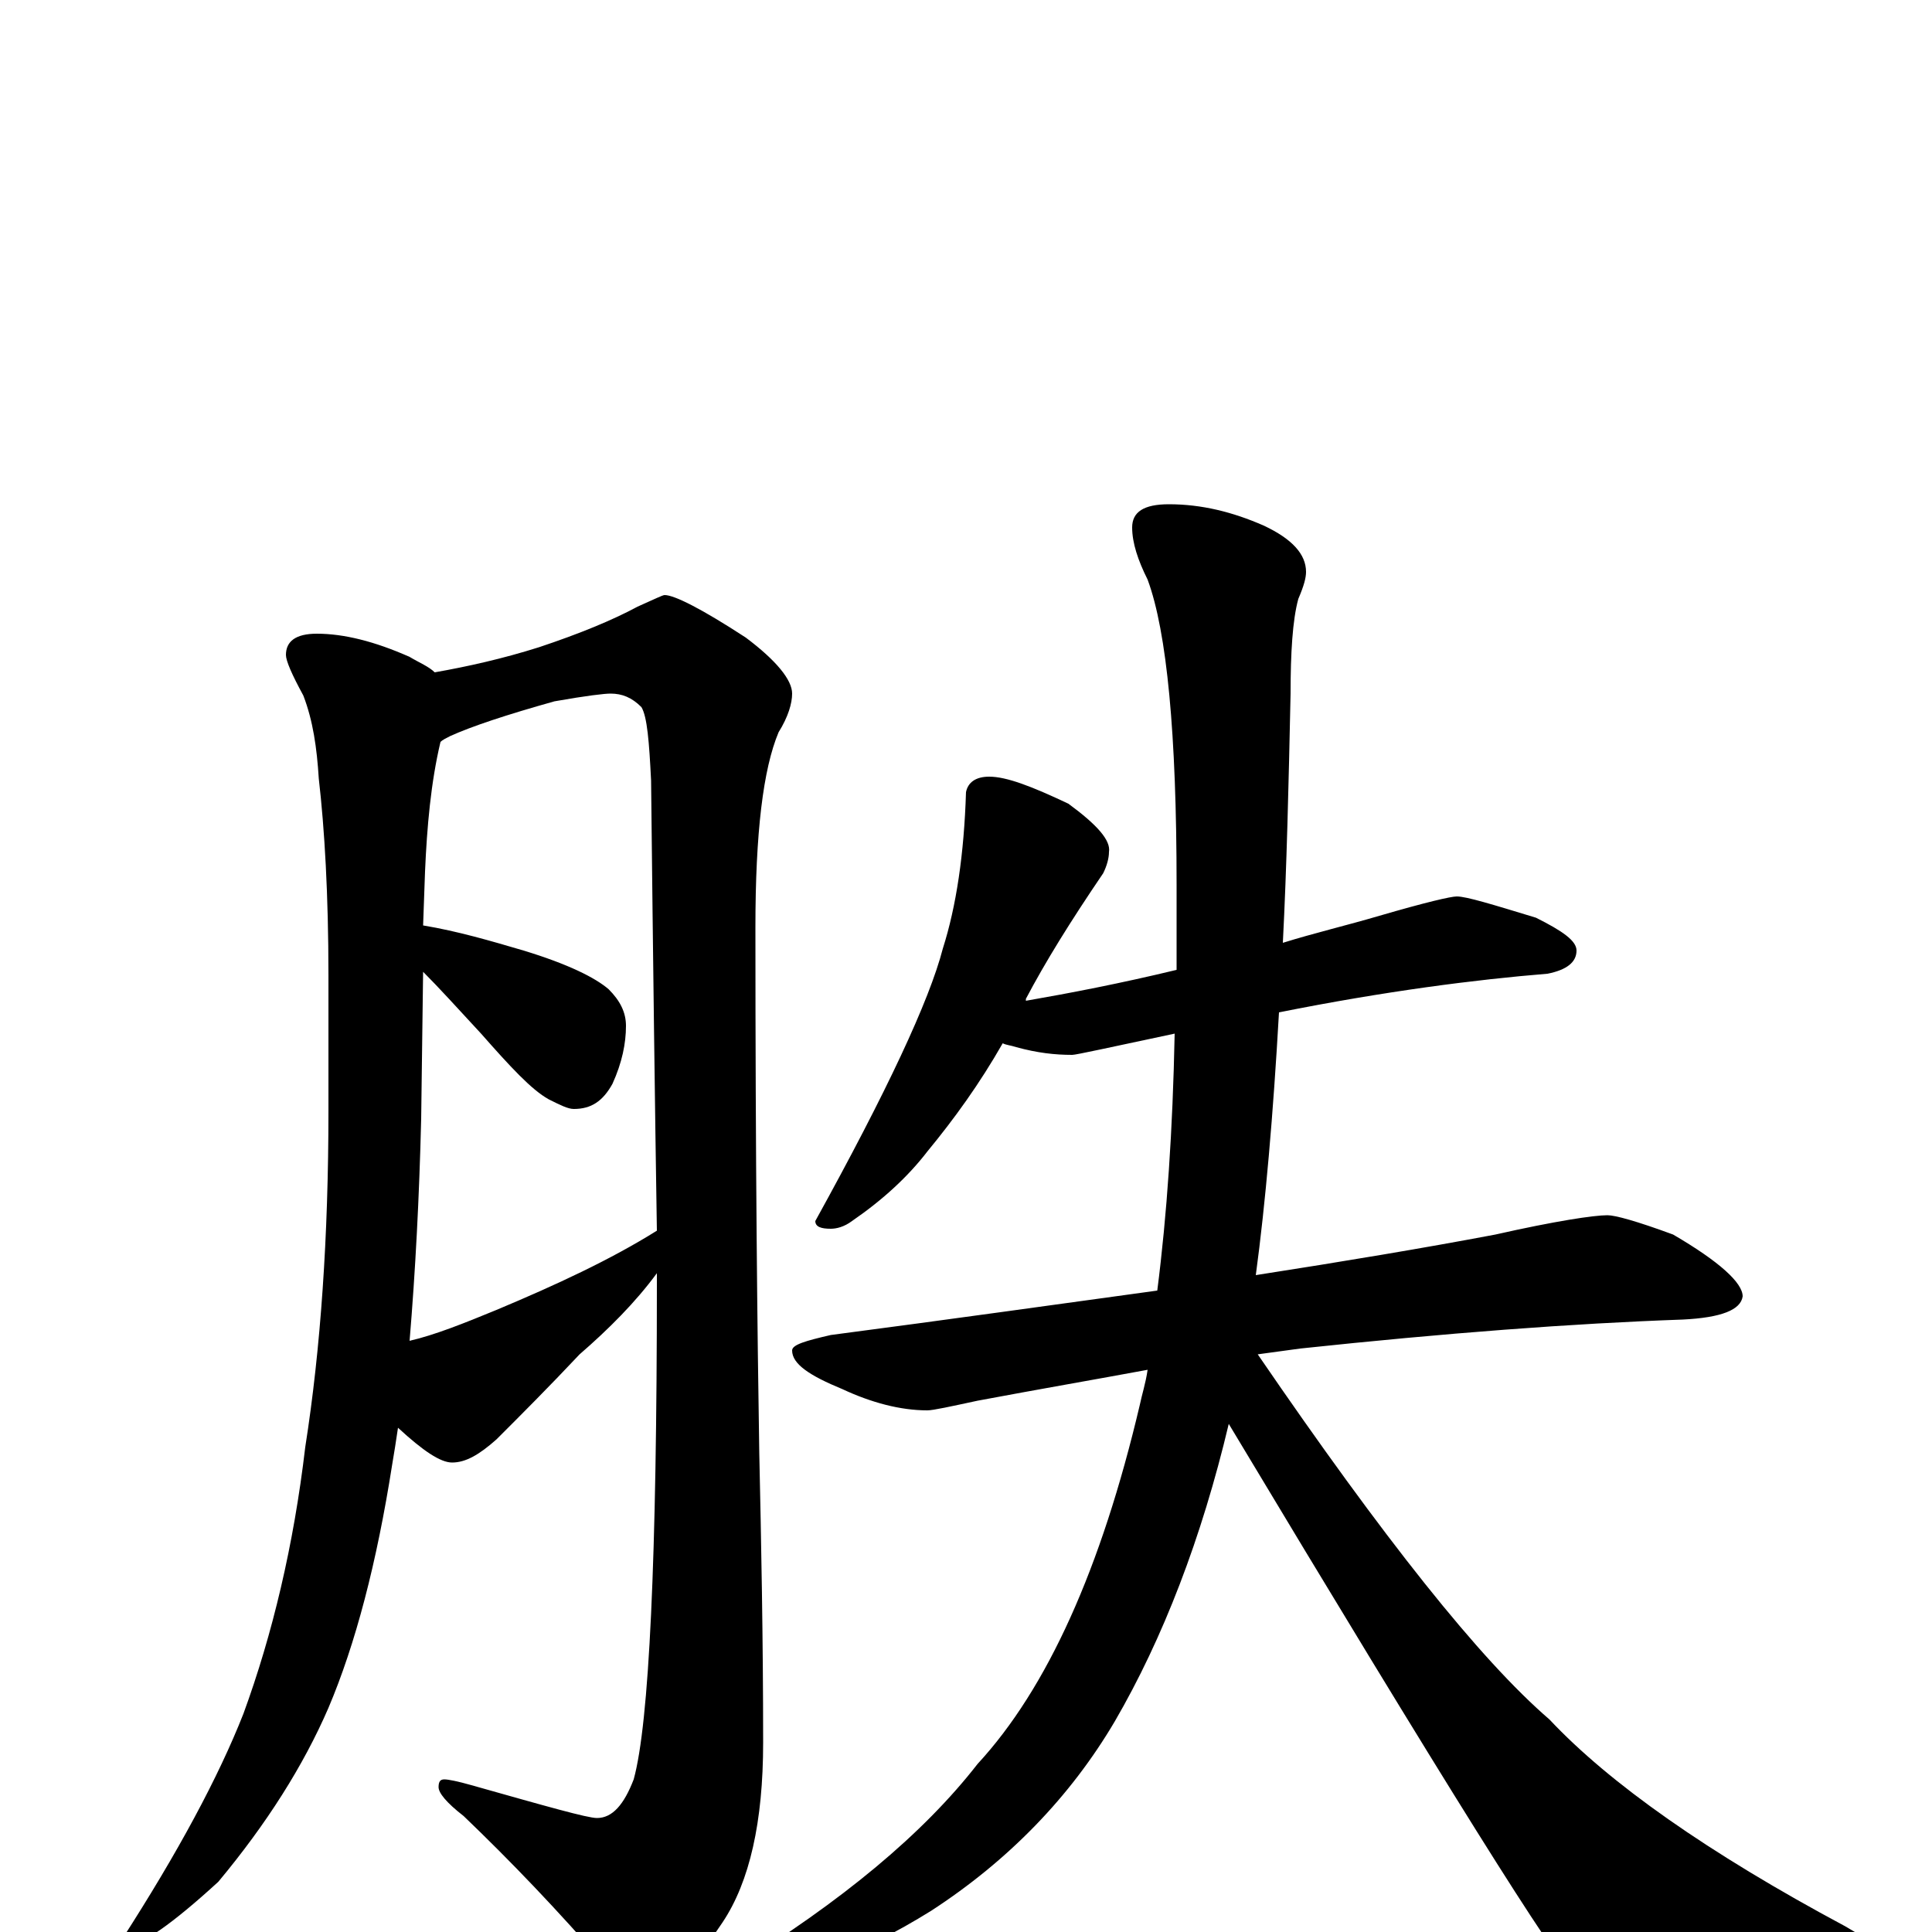 <?xml version="1.0" encoding="utf-8" ?>
<!DOCTYPE svg PUBLIC "-//W3C//DTD SVG 1.1//EN" "http://www.w3.org/Graphics/SVG/1.1/DTD/svg11.dtd">
<svg version="1.1" id="Layer_1" xmlns="http://www.w3.org/2000/svg" xmlns:xlink="http://www.w3.org/1999/xlink" x="0px" y="145px" width="1000px" height="1000px" viewBox="0 0 1000 1000" enable-background="new 0 0 1000 1000" xml:space="preserve">
<g id="Layer_1">
<path id="glyph" transform="matrix(1 0 0 -1 0 1000)" d="M164,672C178,672 194,668 212,660C217,657 222,655 225,652C242,655 260,659 279,665C300,672 317,679 330,686C339,690 343,692 344,692C349,692 363,685 386,670C402,658 410,648 410,641C410,636 408,629 403,621C395,602 391,569 391,520C391,399 392,309 393,248C394,202 395,152 395,98C395,57 388,26 374,5C358,-19 344,-31 332,-31C327,-31 321,-27 314,-18C289,11 264,37 240,60C231,67 227,72 227,75C227,78 228,79 230,79C232,79 237,78 244,76C283,65 304,59 309,59C317,59 323,66 328,79C336,108 340,193 340,336C340,337 340,339 340,341C329,326 315,312 300,299C284,282 270,268 257,255C248,247 241,243 234,243C228,243 219,249 206,261C205,254 204,248 203,242C195,191 184,149 170,116C157,86 138,56 113,26C89,4 73,-7 66,-7C64,-7 63,-6 63,-4C92,41 113,80 126,113C141,154 152,200 158,251C166,302 170,360 170,425l0,70C170,537 168,571 165,597C164,613 162,627 157,640C151,651 148,658 148,661C148,668 153,672 164,672M212,306C225,309 240,315 257,322C288,335 316,348 340,363C339,426 338,503 337,596C336,616 335,629 332,634C327,639 322,641 316,641C313,641 304,640 287,637C262,630 244,624 233,619C231,618 229,617 228,616C223,595 221,572 220,549l-1,-28C237,518 254,513 271,508C294,501 308,494 315,488C321,482 324,476 324,469C324,460 322,450 317,439C312,430 306,426 297,426C294,426 290,428 284,431C275,436 264,448 249,465C237,478 227,489 219,497l-1,-76C217,380 215,342 212,306M512,598C521,598 534,593 553,584C568,573 575,565 574,559C574,556 573,552 571,548C554,523 541,502 531,483l0,-1C554,486 580,491 609,498C609,513 609,527 609,542C609,620 604,673 594,700C589,710 586,719 586,727C586,735 592,739 605,739C622,739 638,735 654,728C669,721 676,713 676,704C676,701 675,697 672,690C669,679 668,662 668,641C667,594 666,551 664,512C680,517 697,521 714,526C738,533 751,536 754,536C759,536 772,532 795,525C809,518 816,513 816,508C816,502 811,498 801,496C764,493 717,487 662,476C659,423 655,377 650,340C695,347 737,354 774,361C805,368 825,371 832,371C836,371 847,368 866,361C890,347 902,336 902,329C901,322 891,318 871,317C814,315 748,310 673,302C666,301 658,300 651,299C716,204 766,141 802,110C833,77 884,41 955,3C967,-4 973,-8 973,-11C973,-15 966,-19 951,-22C918,-31 889,-35 863,-35C840,-35 824,-31 815,-23C807,-18 747,78 636,263C622,204 602,152 577,109C554,70 522,37 482,11C445,-12 414,-23 387,-23C382,-23 379,-22 379,-19C436,16 478,51 506,87C542,126 570,188 590,273C591,278 593,284 594,291C567,286 538,281 506,275C492,272 483,270 480,270C466,270 451,274 436,281C419,288 410,294 410,301C410,304 417,306 430,309C491,317 548,325 599,332C604,371 607,415 608,465C575,458 557,454 555,454C546,454 537,455 526,458C523,459 521,459 519,460C507,439 494,421 480,404C470,391 457,379 441,368C437,365 433,364 430,364C425,364 422,365 422,368C459,435 481,482 488,509C495,531 499,558 500,590C501,595 505,598 512,598z"/>
</g>
</svg>
